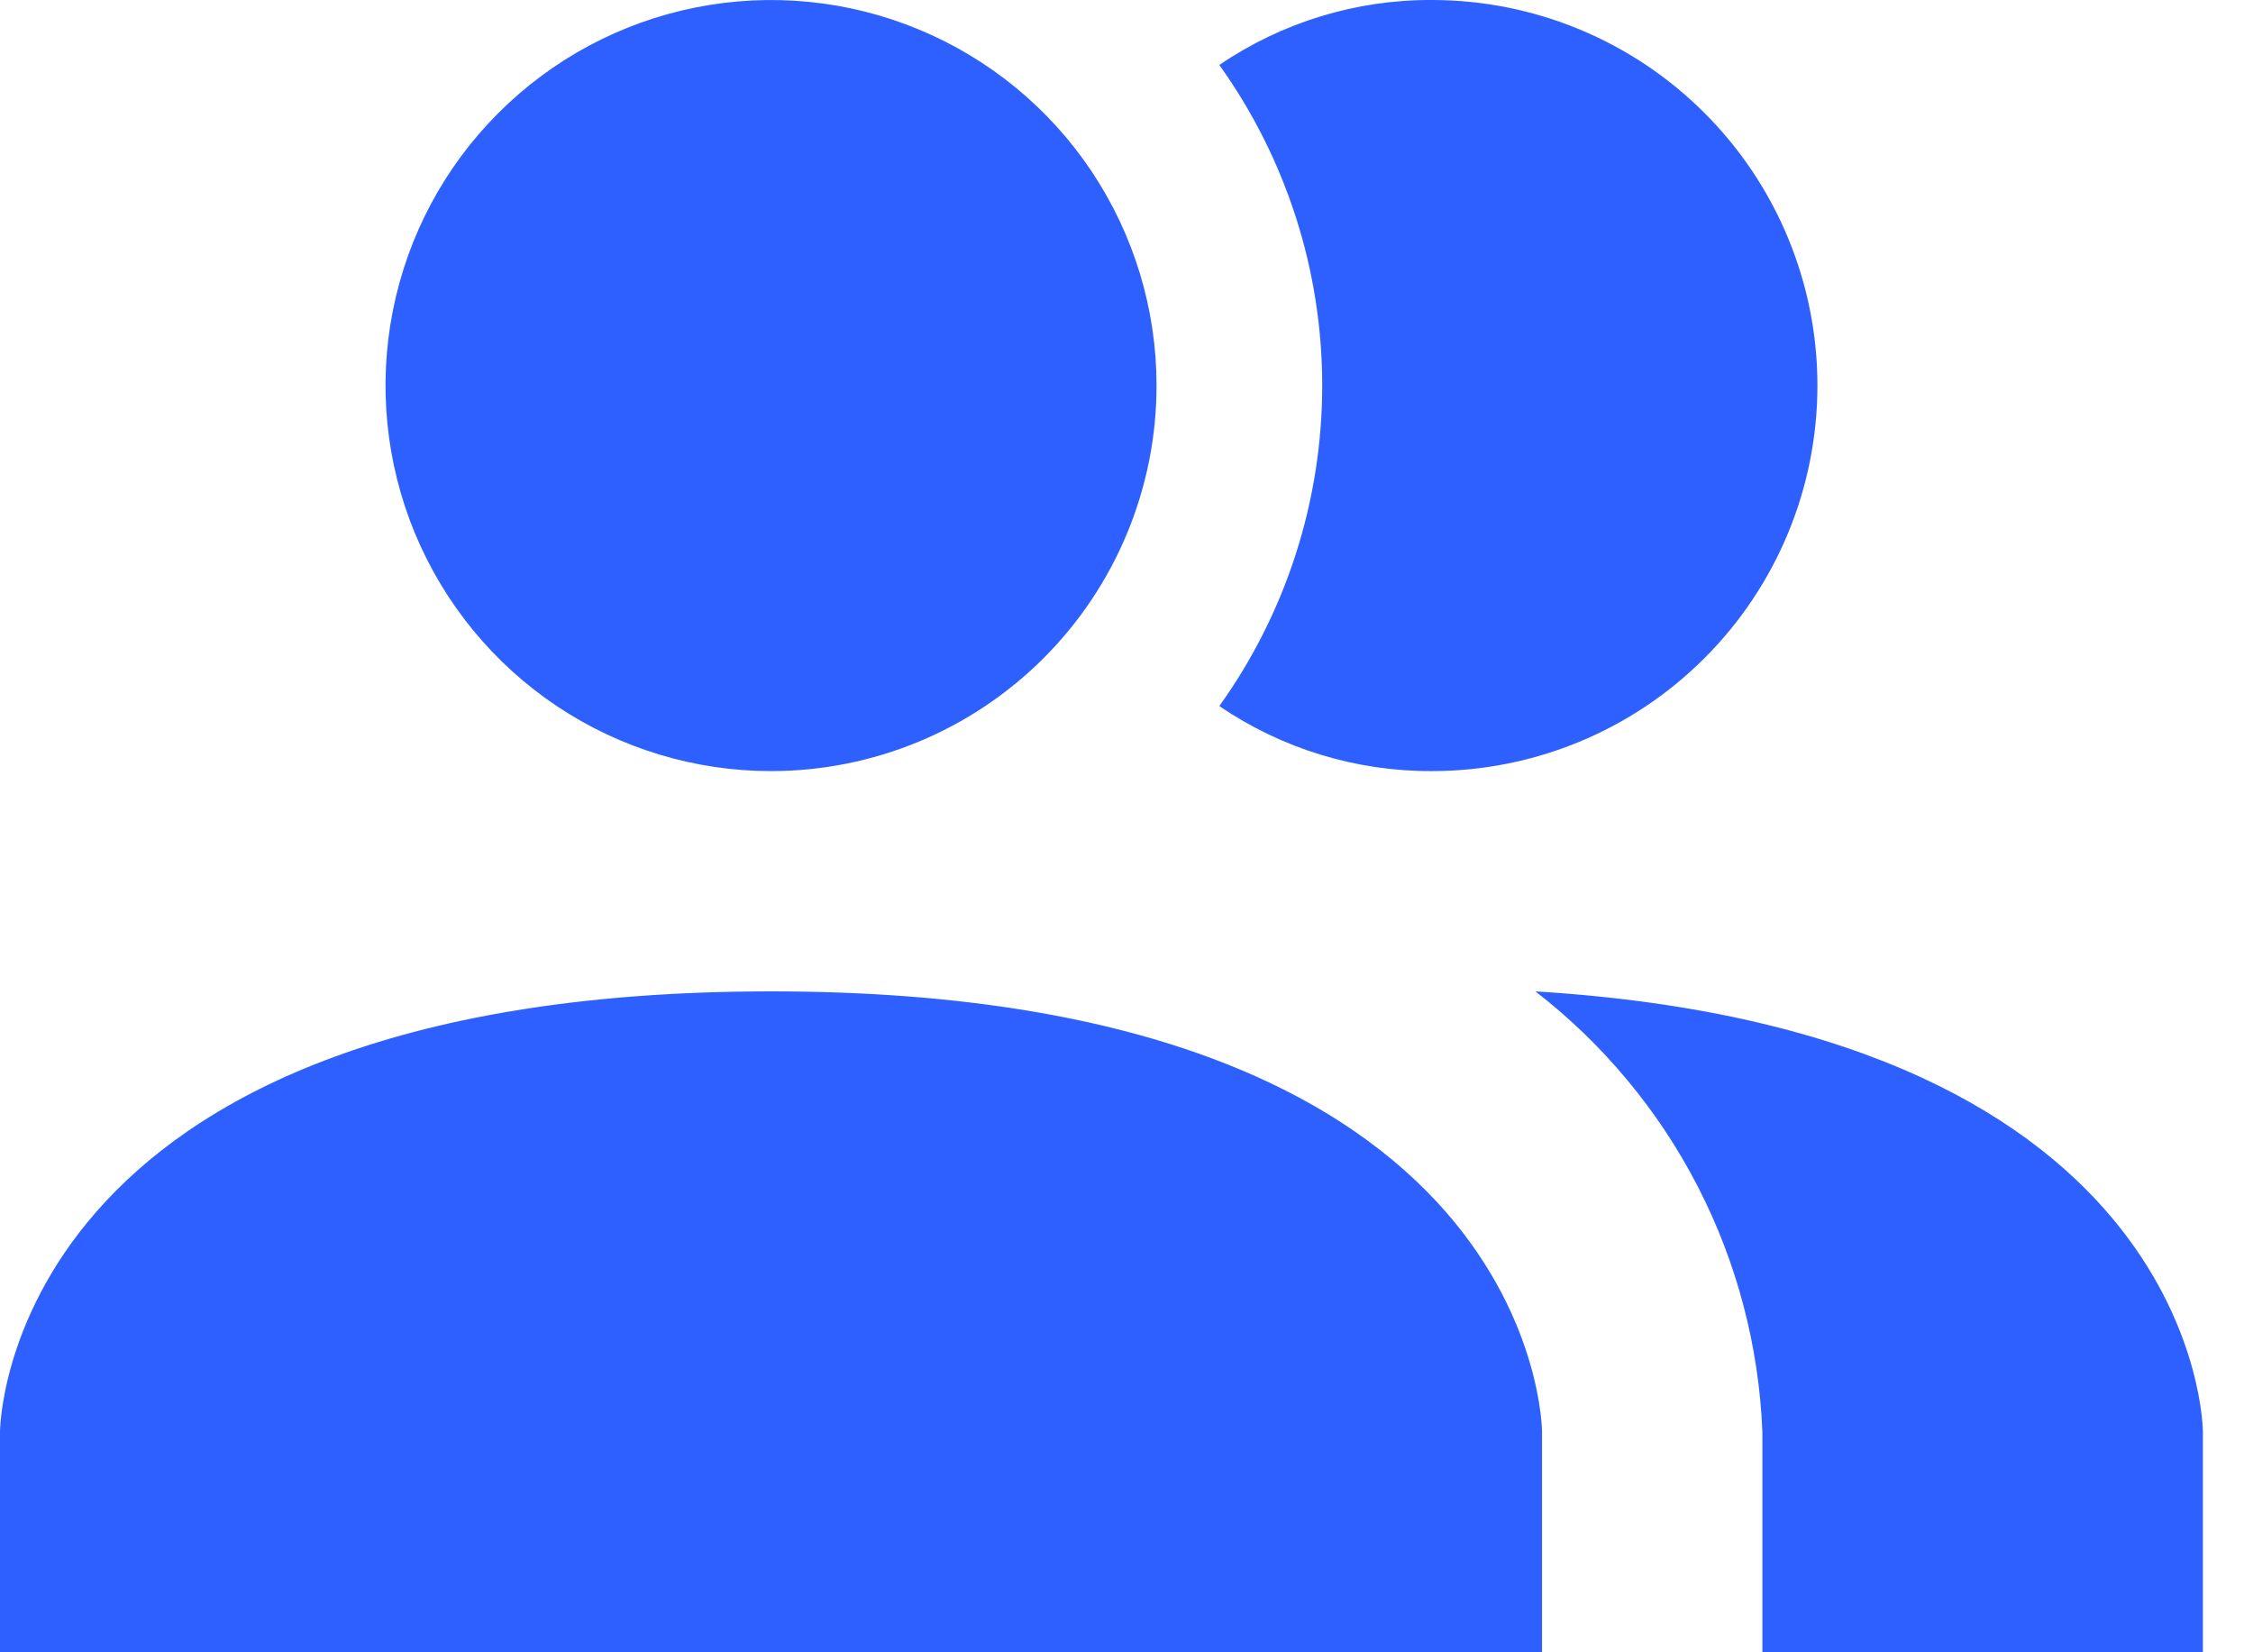 <svg width="30" height="22" viewBox="0 0 30 22" fill="none" xmlns="http://www.w3.org/2000/svg">
<path d="M20.533 19.067V22H0V19.067C0 19.067 0 13.2 10.267 13.2C20.533 13.2 20.533 19.067 20.533 19.067ZM15.4 5.133C15.4 4.118 15.099 3.126 14.535 2.281C13.971 1.437 13.169 0.779 12.231 0.391C11.293 0.002 10.261 -0.099 9.265 0.099C8.269 0.297 7.355 0.786 6.637 1.504C5.919 2.221 5.43 3.136 5.232 4.132C5.034 5.128 5.136 6.16 5.524 7.098C5.913 8.036 6.571 8.838 7.415 9.402C8.259 9.966 9.251 10.267 10.267 10.267C11.628 10.267 12.934 9.726 13.896 8.763C14.859 7.801 15.4 6.495 15.4 5.133ZM20.445 13.2C21.347 13.898 22.085 14.785 22.607 15.798C23.129 16.812 23.422 17.927 23.467 19.067V22H29.333V19.067C29.333 19.067 29.333 13.743 20.445 13.2ZM19.067 5.39681e-05C18.057 -0.005 17.07 0.297 16.236 0.865C17.127 2.11 17.606 3.603 17.606 5.133C17.606 6.664 17.127 8.157 16.236 9.401C17.07 9.97 18.057 10.271 19.067 10.267C20.428 10.267 21.734 9.726 22.696 8.763C23.659 7.801 24.2 6.495 24.2 5.133C24.2 3.772 23.659 2.466 22.696 1.504C21.734 0.541 20.428 5.39681e-05 19.067 5.39681e-05Z" fill="#2D60FF"/>
</svg>
